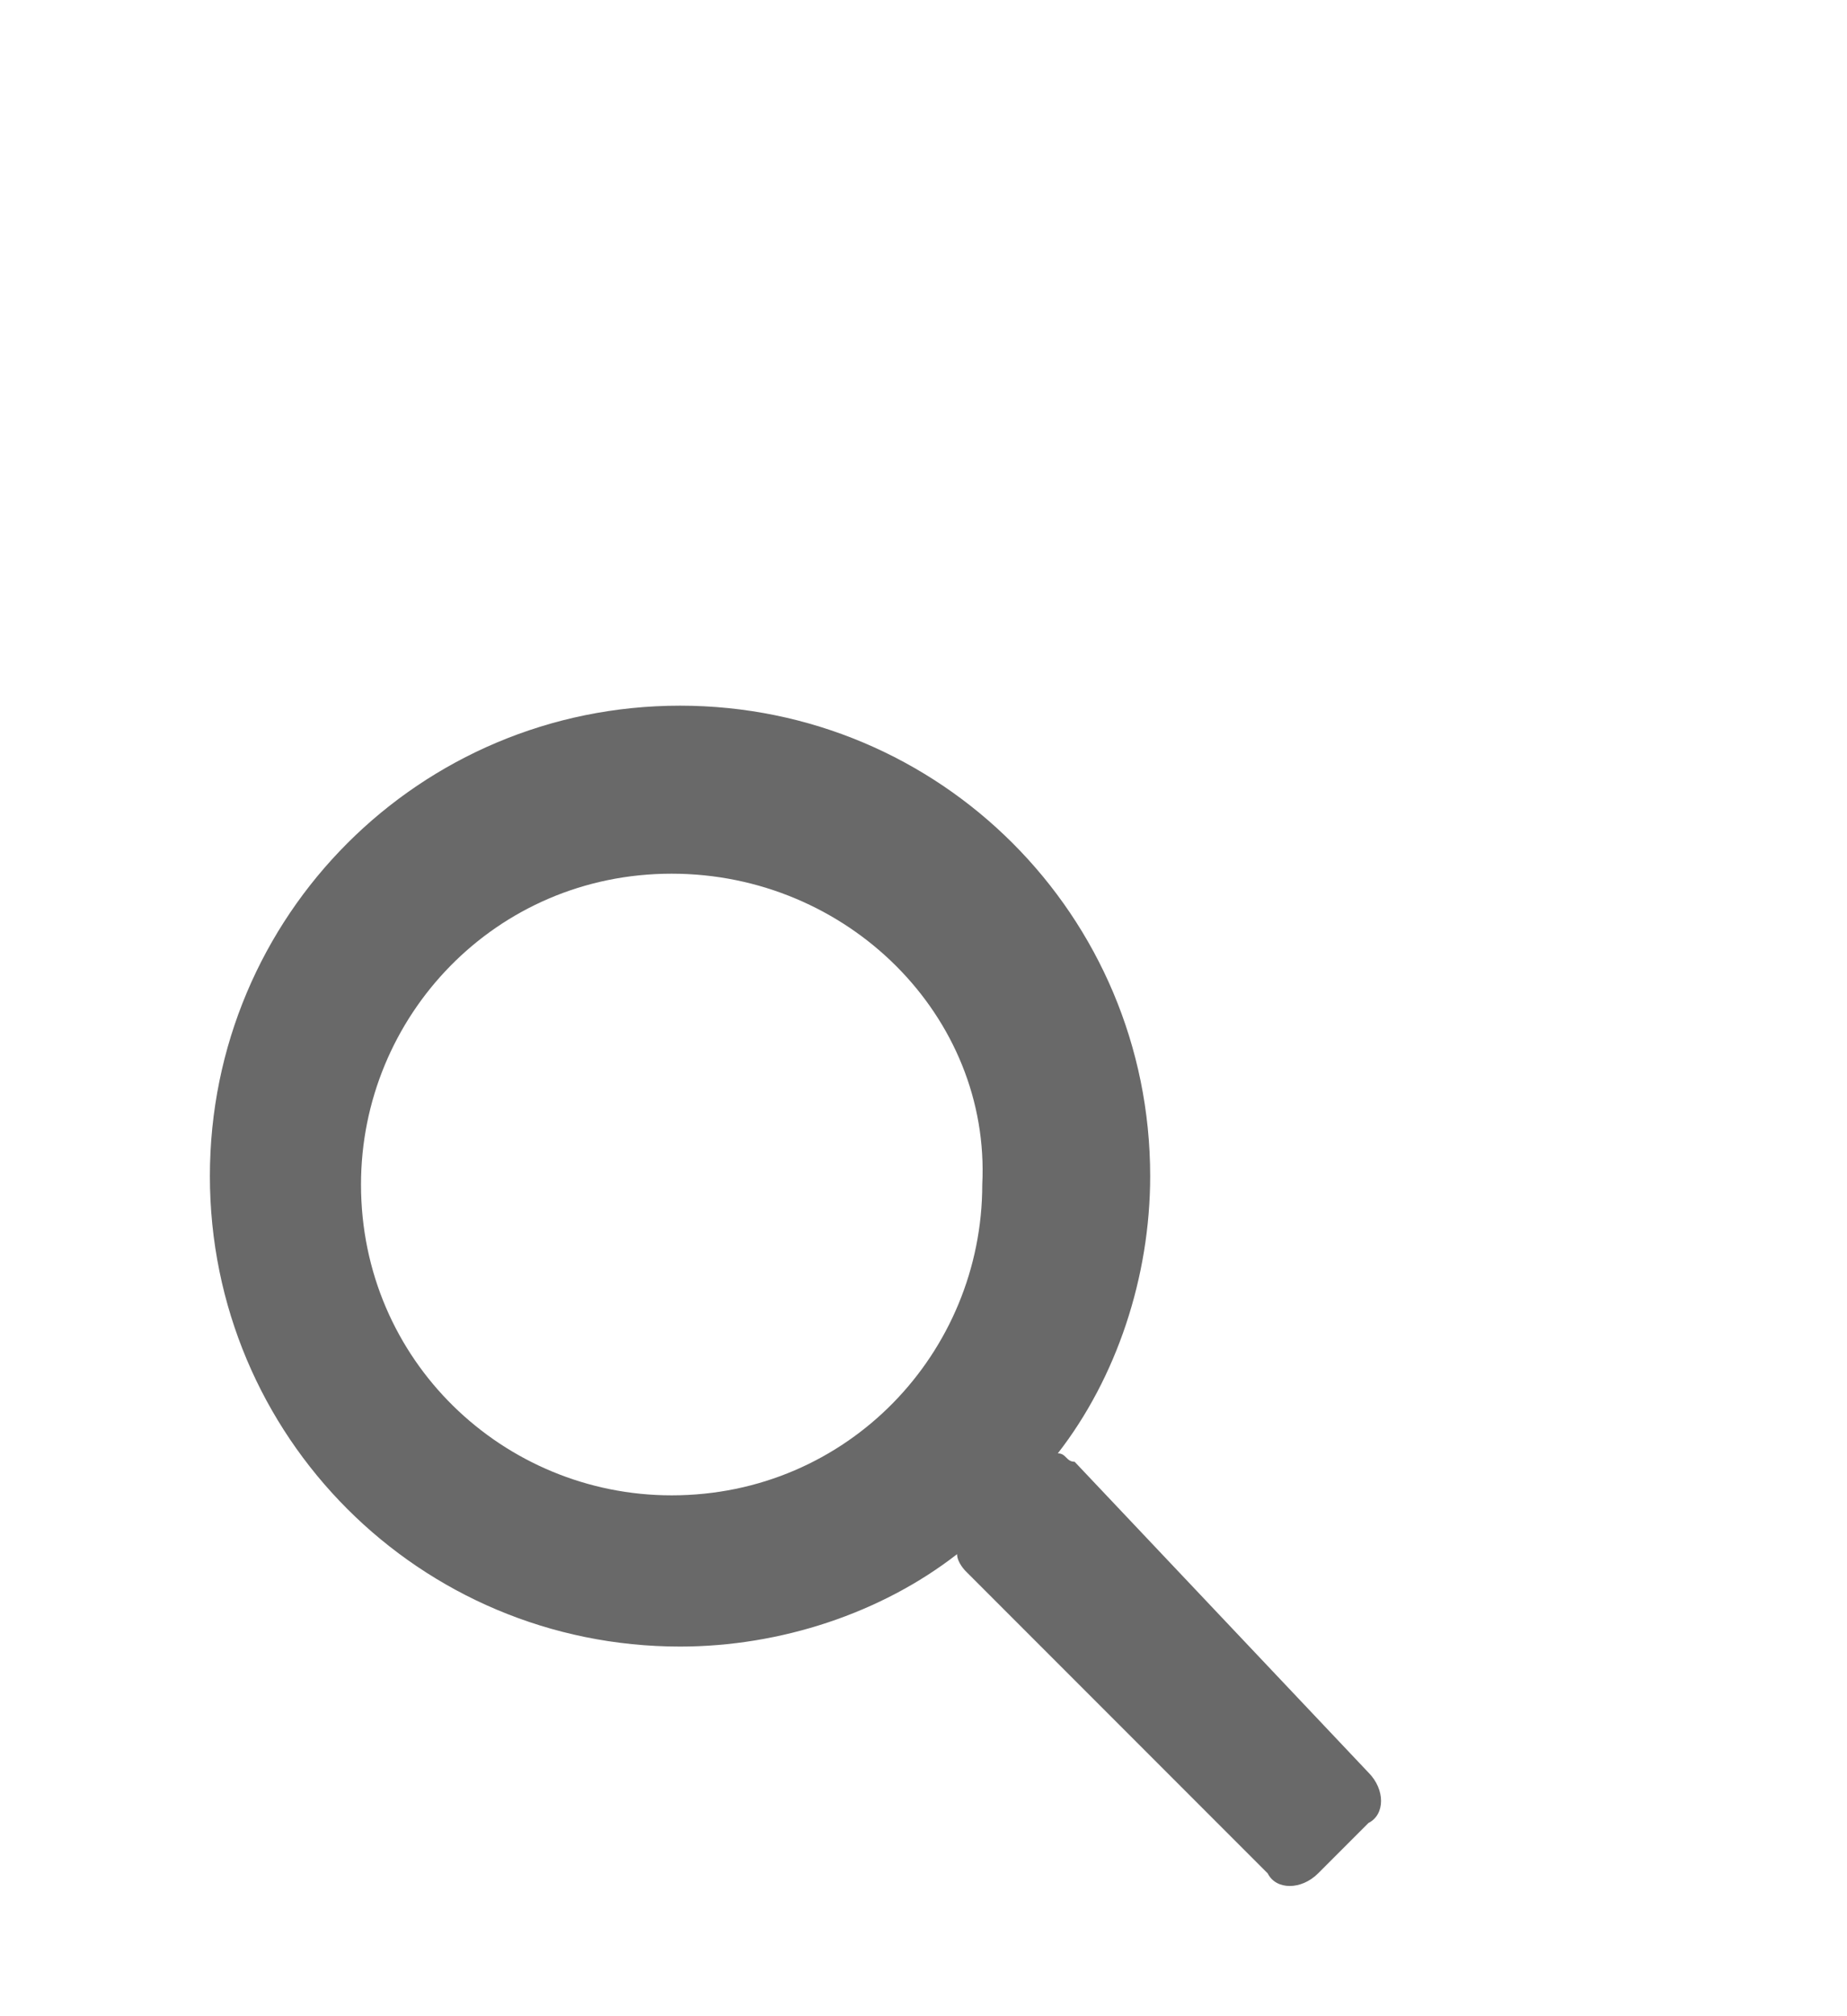 <svg xmlns="http://www.w3.org/2000/svg" width="22" height="24" viewBox="0 0 22 24"><path fill="#696969" d="M16.3 21.1c.2.2.2.5 0 .6l-.6.6c-.2.2-.5.2-.6 0l-3.6-3.6s-.1-.1-.1-.2c-.9.7-2.1 1.1-3.3 1.1-3.1 0-5.6-2.5-5.6-5.6 0-3.1 2.5-5.6 5.6-5.6 3.1 0 5.6 2.5 5.6 5.6 0 1.2-.4 2.4-1.1 3.3.1 0 .1.1.2.1l3.5 3.7zM8 10.4c-2.1 0-3.7 1.7-3.7 3.7 0 2.1 1.7 3.7 3.7 3.7 2.1 0 3.7-1.7 3.7-3.7.1-2-1.6-3.7-3.7-3.7z"/></svg>